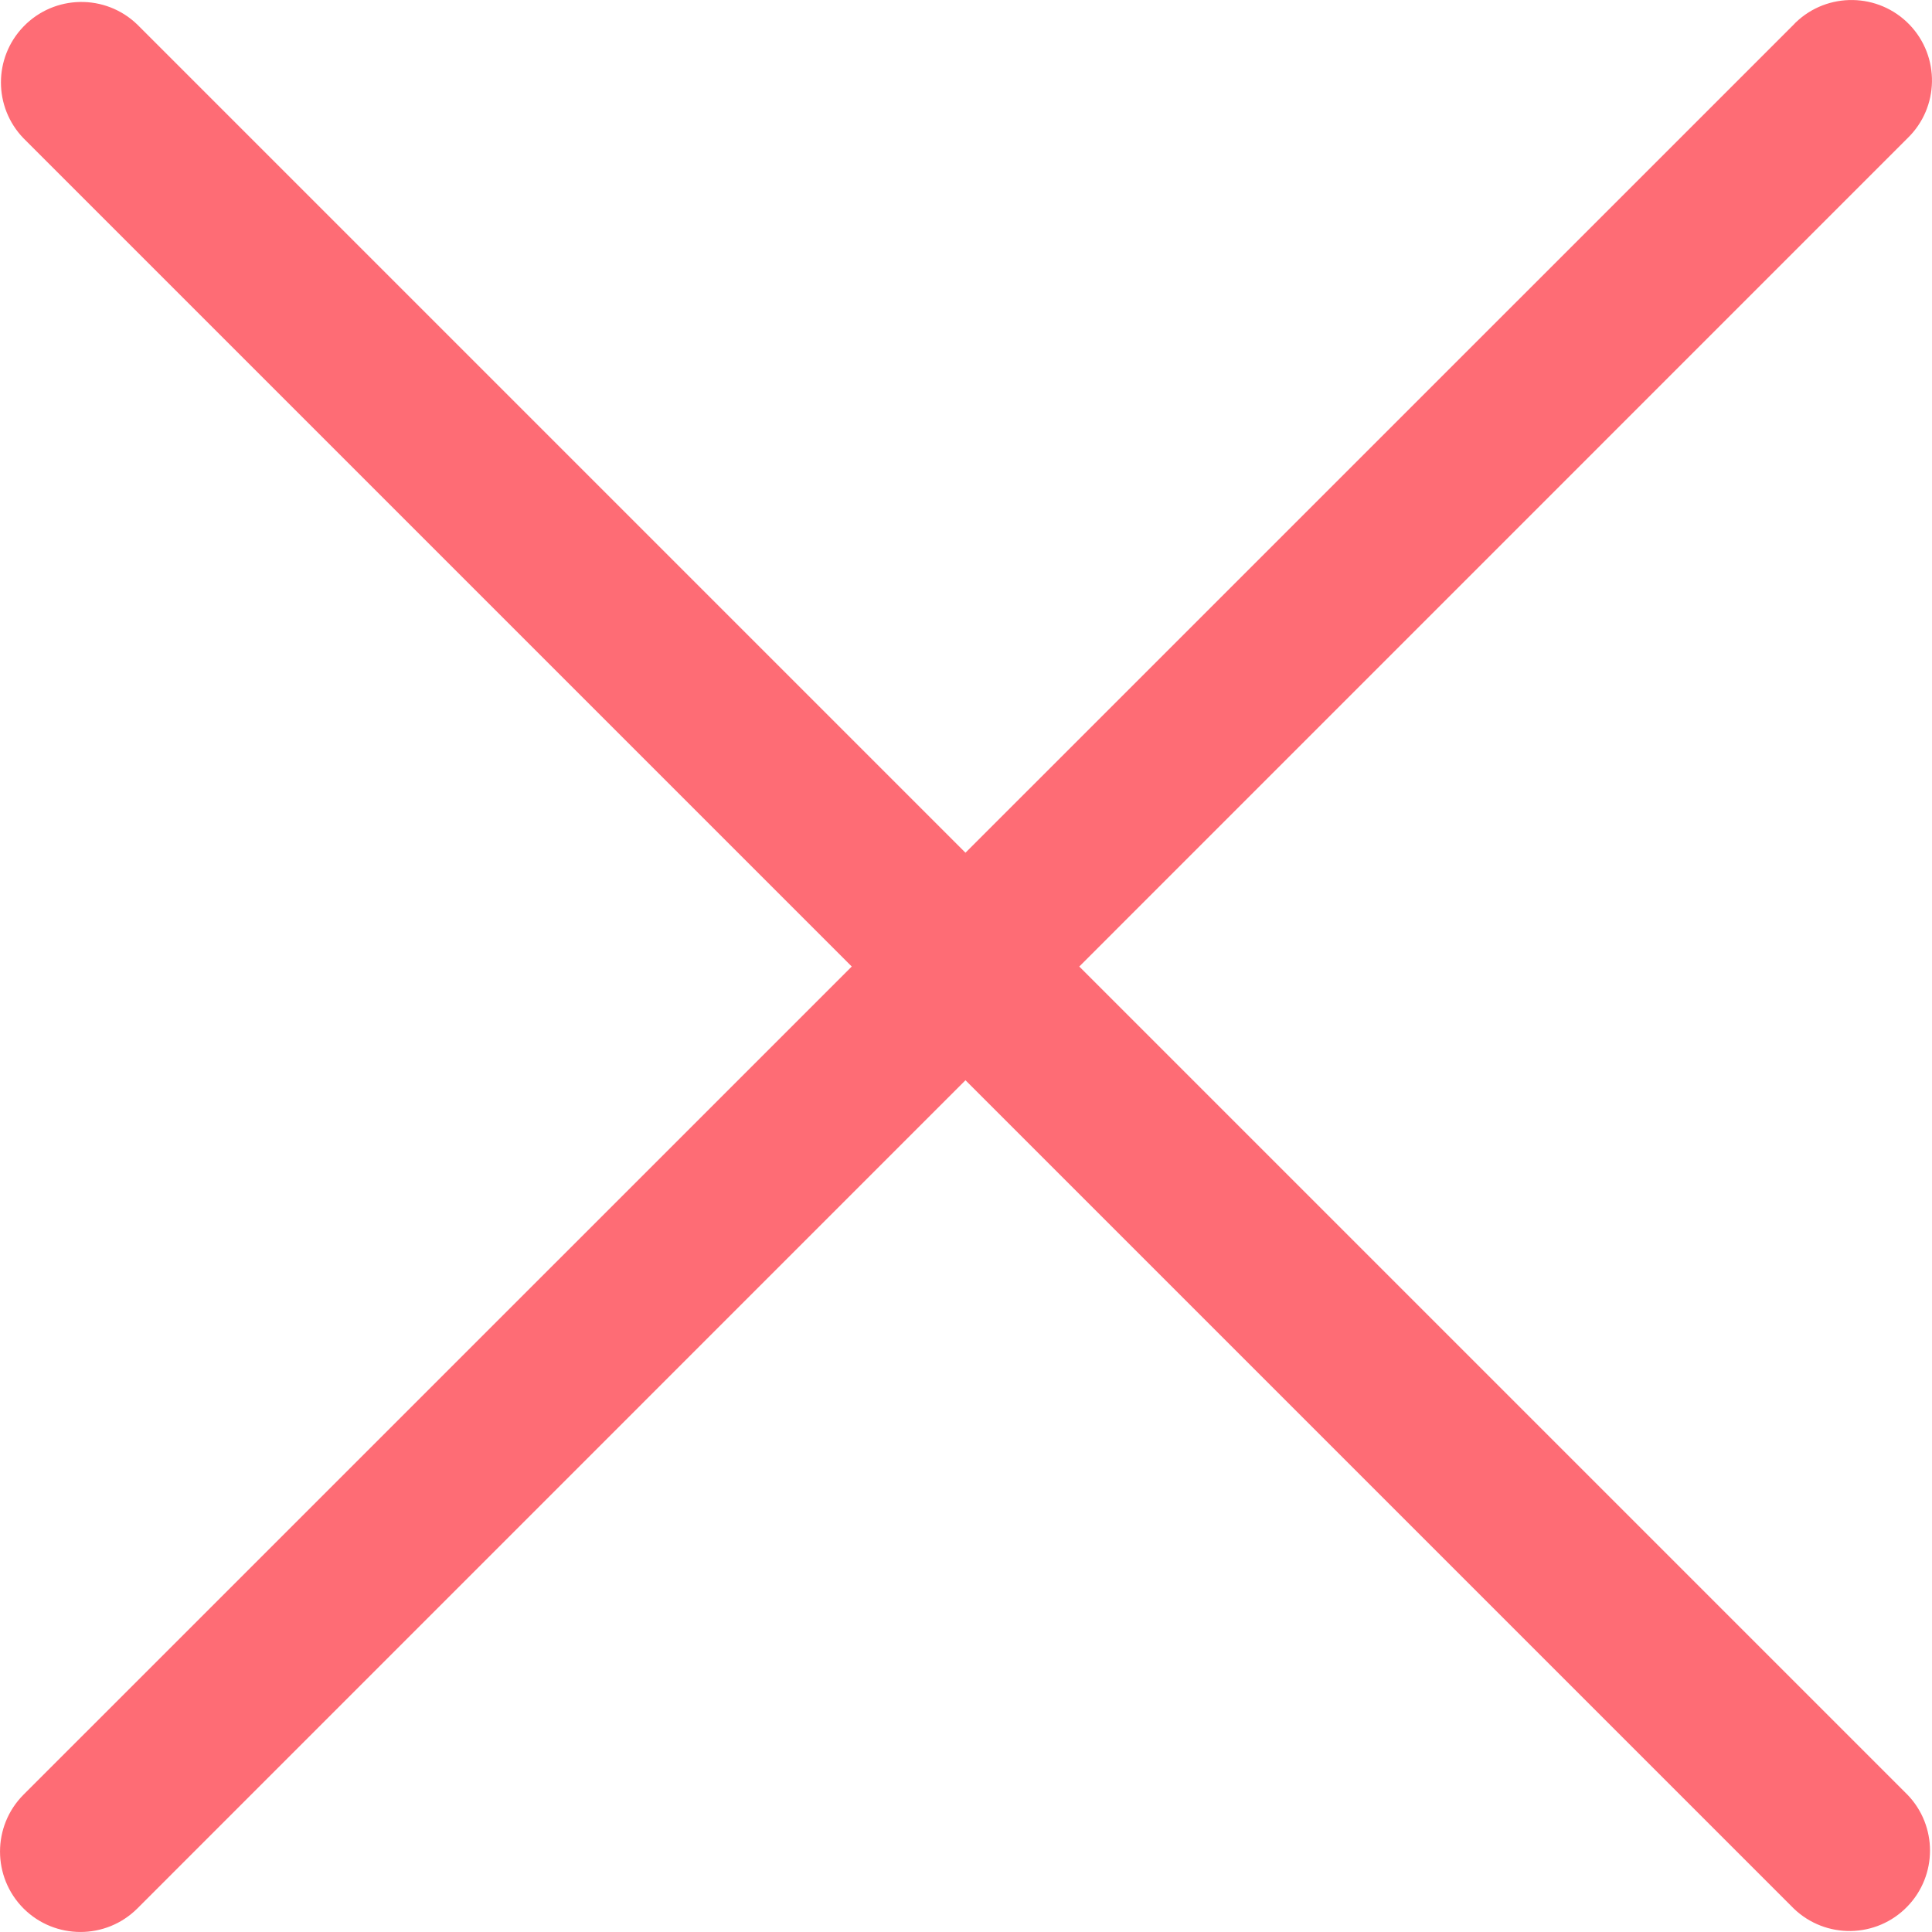 <svg width="22" height="22" viewBox="0 0 22 22" fill="none" xmlns="http://www.w3.org/2000/svg">
<path d="M12.29 11.006L21.72 1.575C22.084 1.224 22.094 0.644 21.743 0.28C21.391 -0.084 20.811 -0.094 20.447 0.257C20.44 0.265 20.432 0.272 20.425 0.28L10.994 9.71L1.564 0.28C1.2 -0.072 0.62 -0.062 0.268 0.302C-0.075 0.657 -0.075 1.22 0.268 1.575L9.699 11.006L0.268 20.436C-0.089 20.794 -0.089 21.374 0.268 21.732C0.626 22.089 1.206 22.089 1.564 21.732L10.994 12.301L20.425 21.732C20.789 22.083 21.369 22.073 21.72 21.709C22.063 21.354 22.063 20.791 21.72 20.436L12.29 11.006Z" fill="#FE6C75"/>
</svg>
